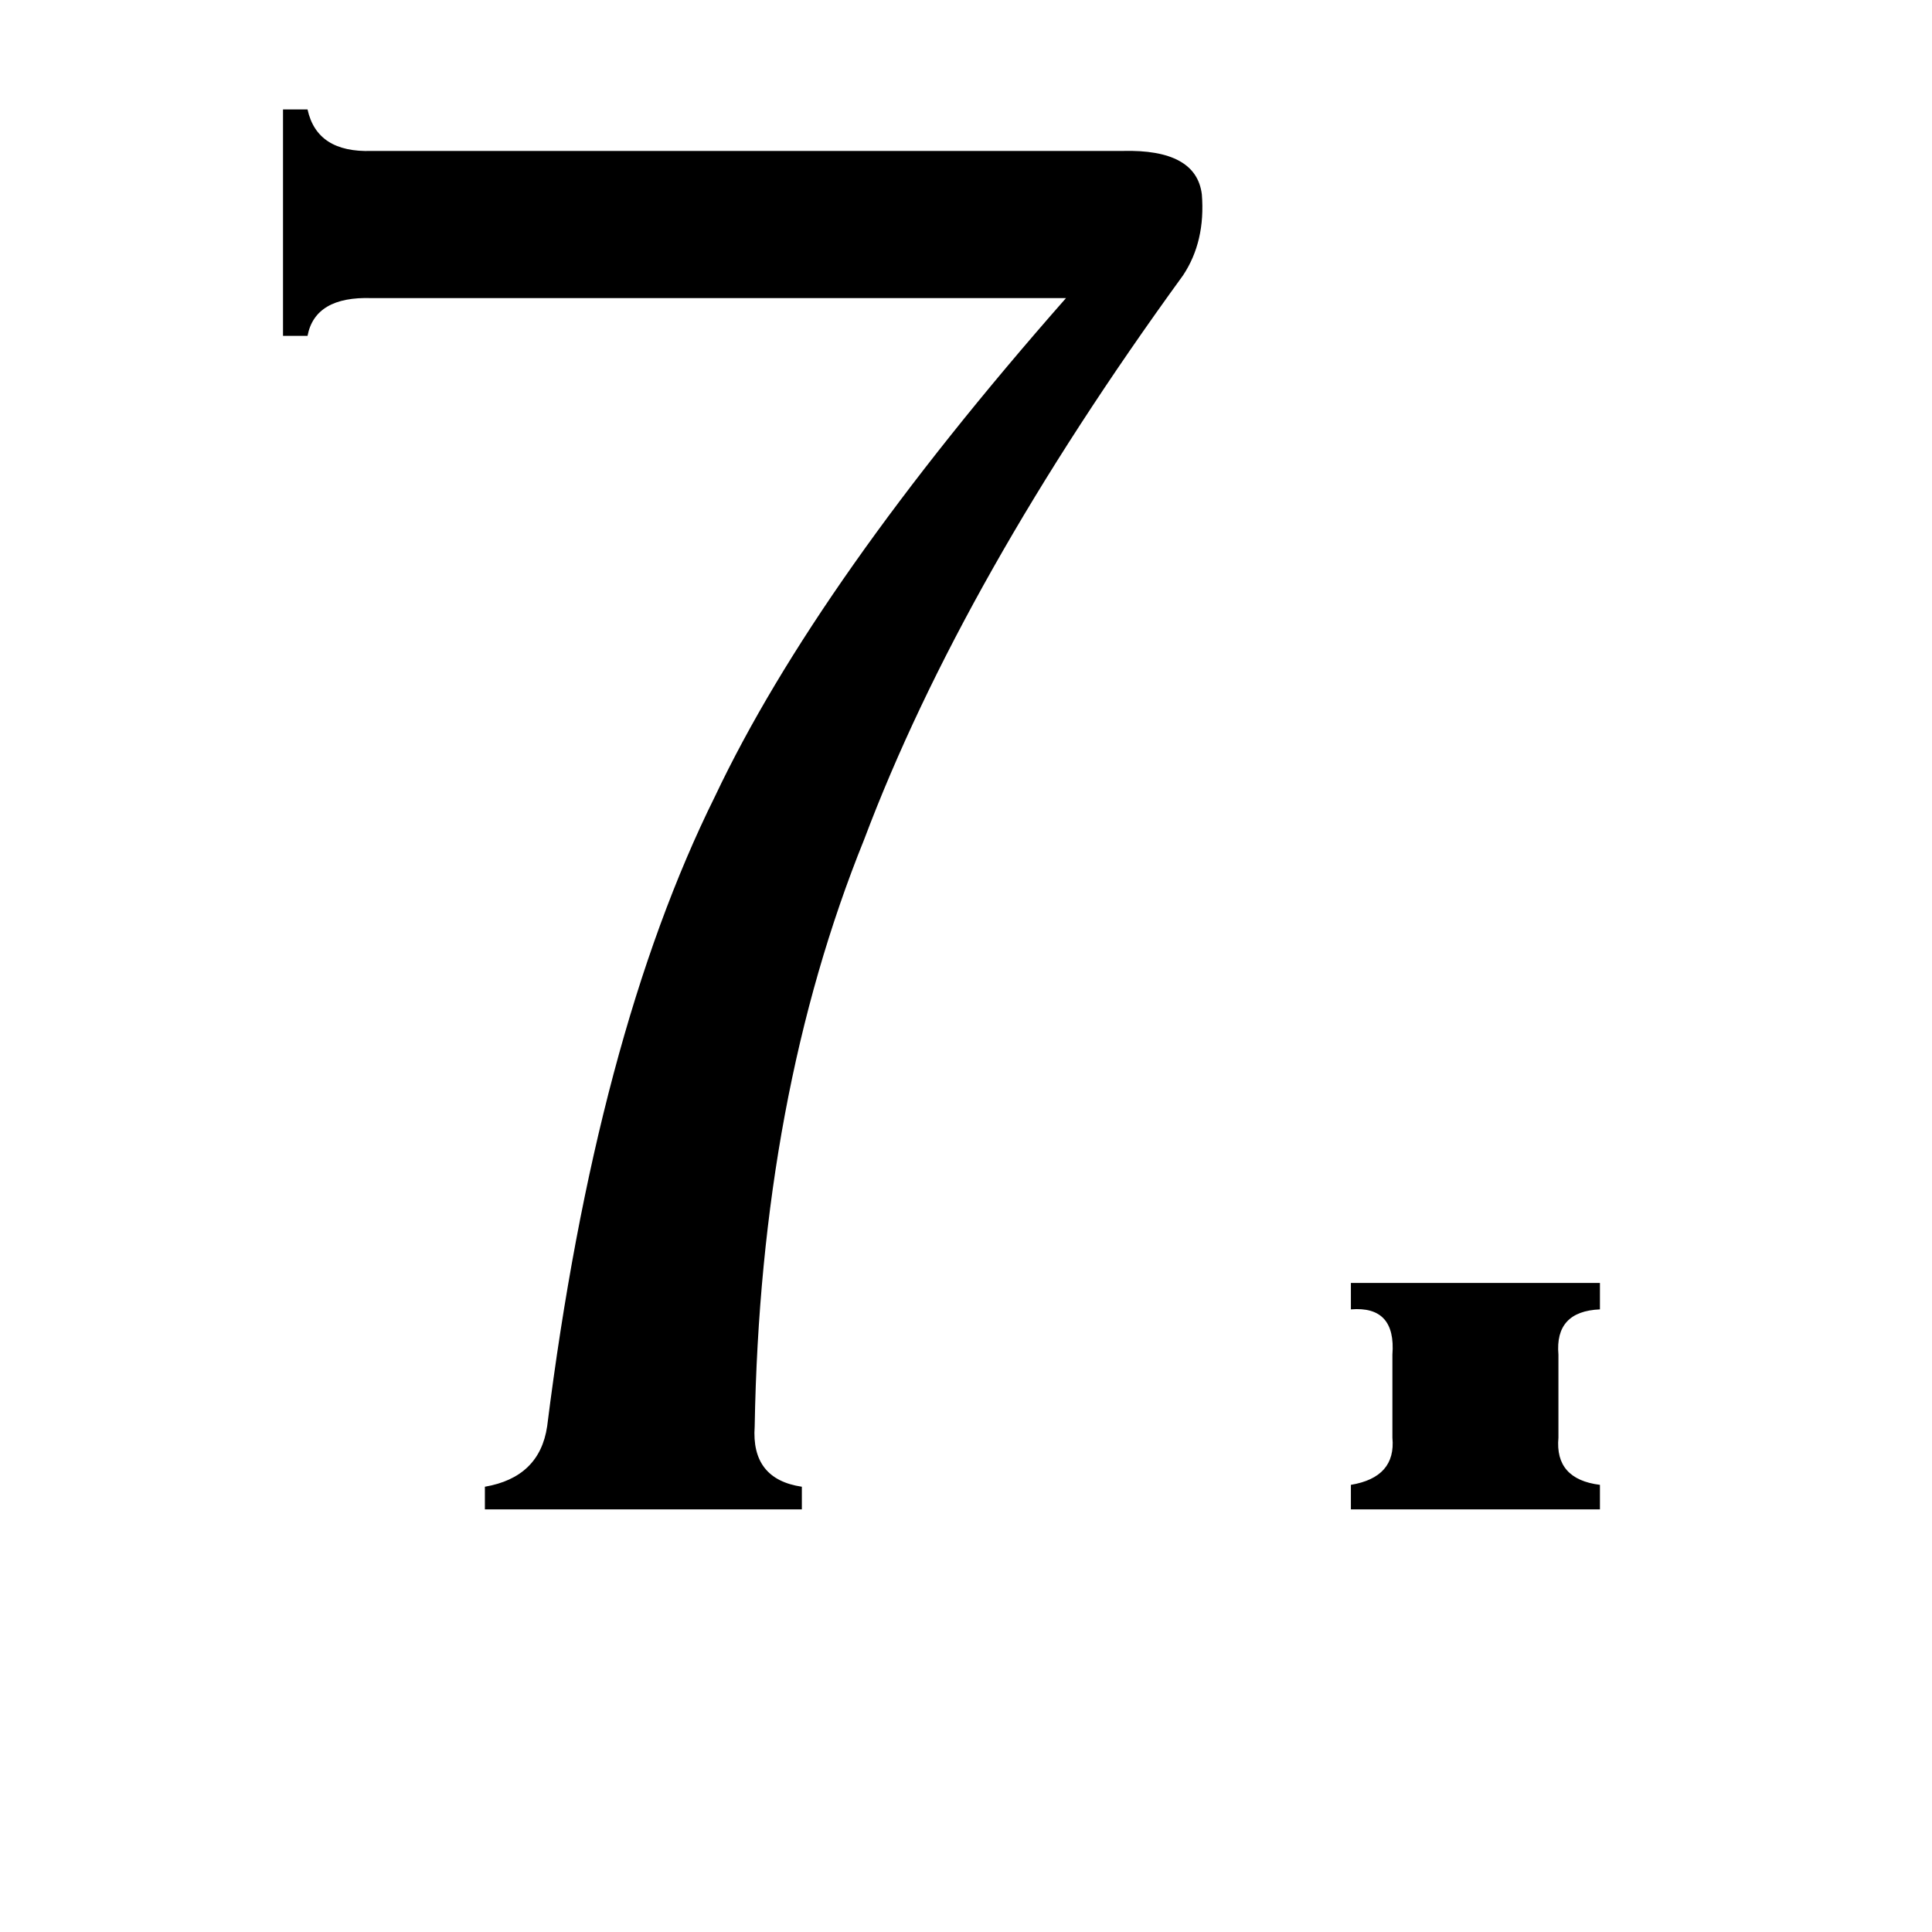 <svg xmlns="http://www.w3.org/2000/svg" viewBox="0 -800 1024 1024">
	<path fill="#000000" d="M595 -720Q634 -721 637 -697Q639 -672 627 -654Q510 -493 458 -355Q403 -219 400 -44Q398 -16 425 -12V0H257V-12Q286 -17 290 -44Q316 -251 379 -378Q433 -492 565 -642H197Q167 -643 163 -622H150V-742H163Q168 -719 197 -720ZM716 -120H848V-106Q824 -105 826 -82V-38Q824 -16 848 -13V0H716V-13Q740 -17 738 -38V-82Q740 -108 716 -106Z"/>
</svg>